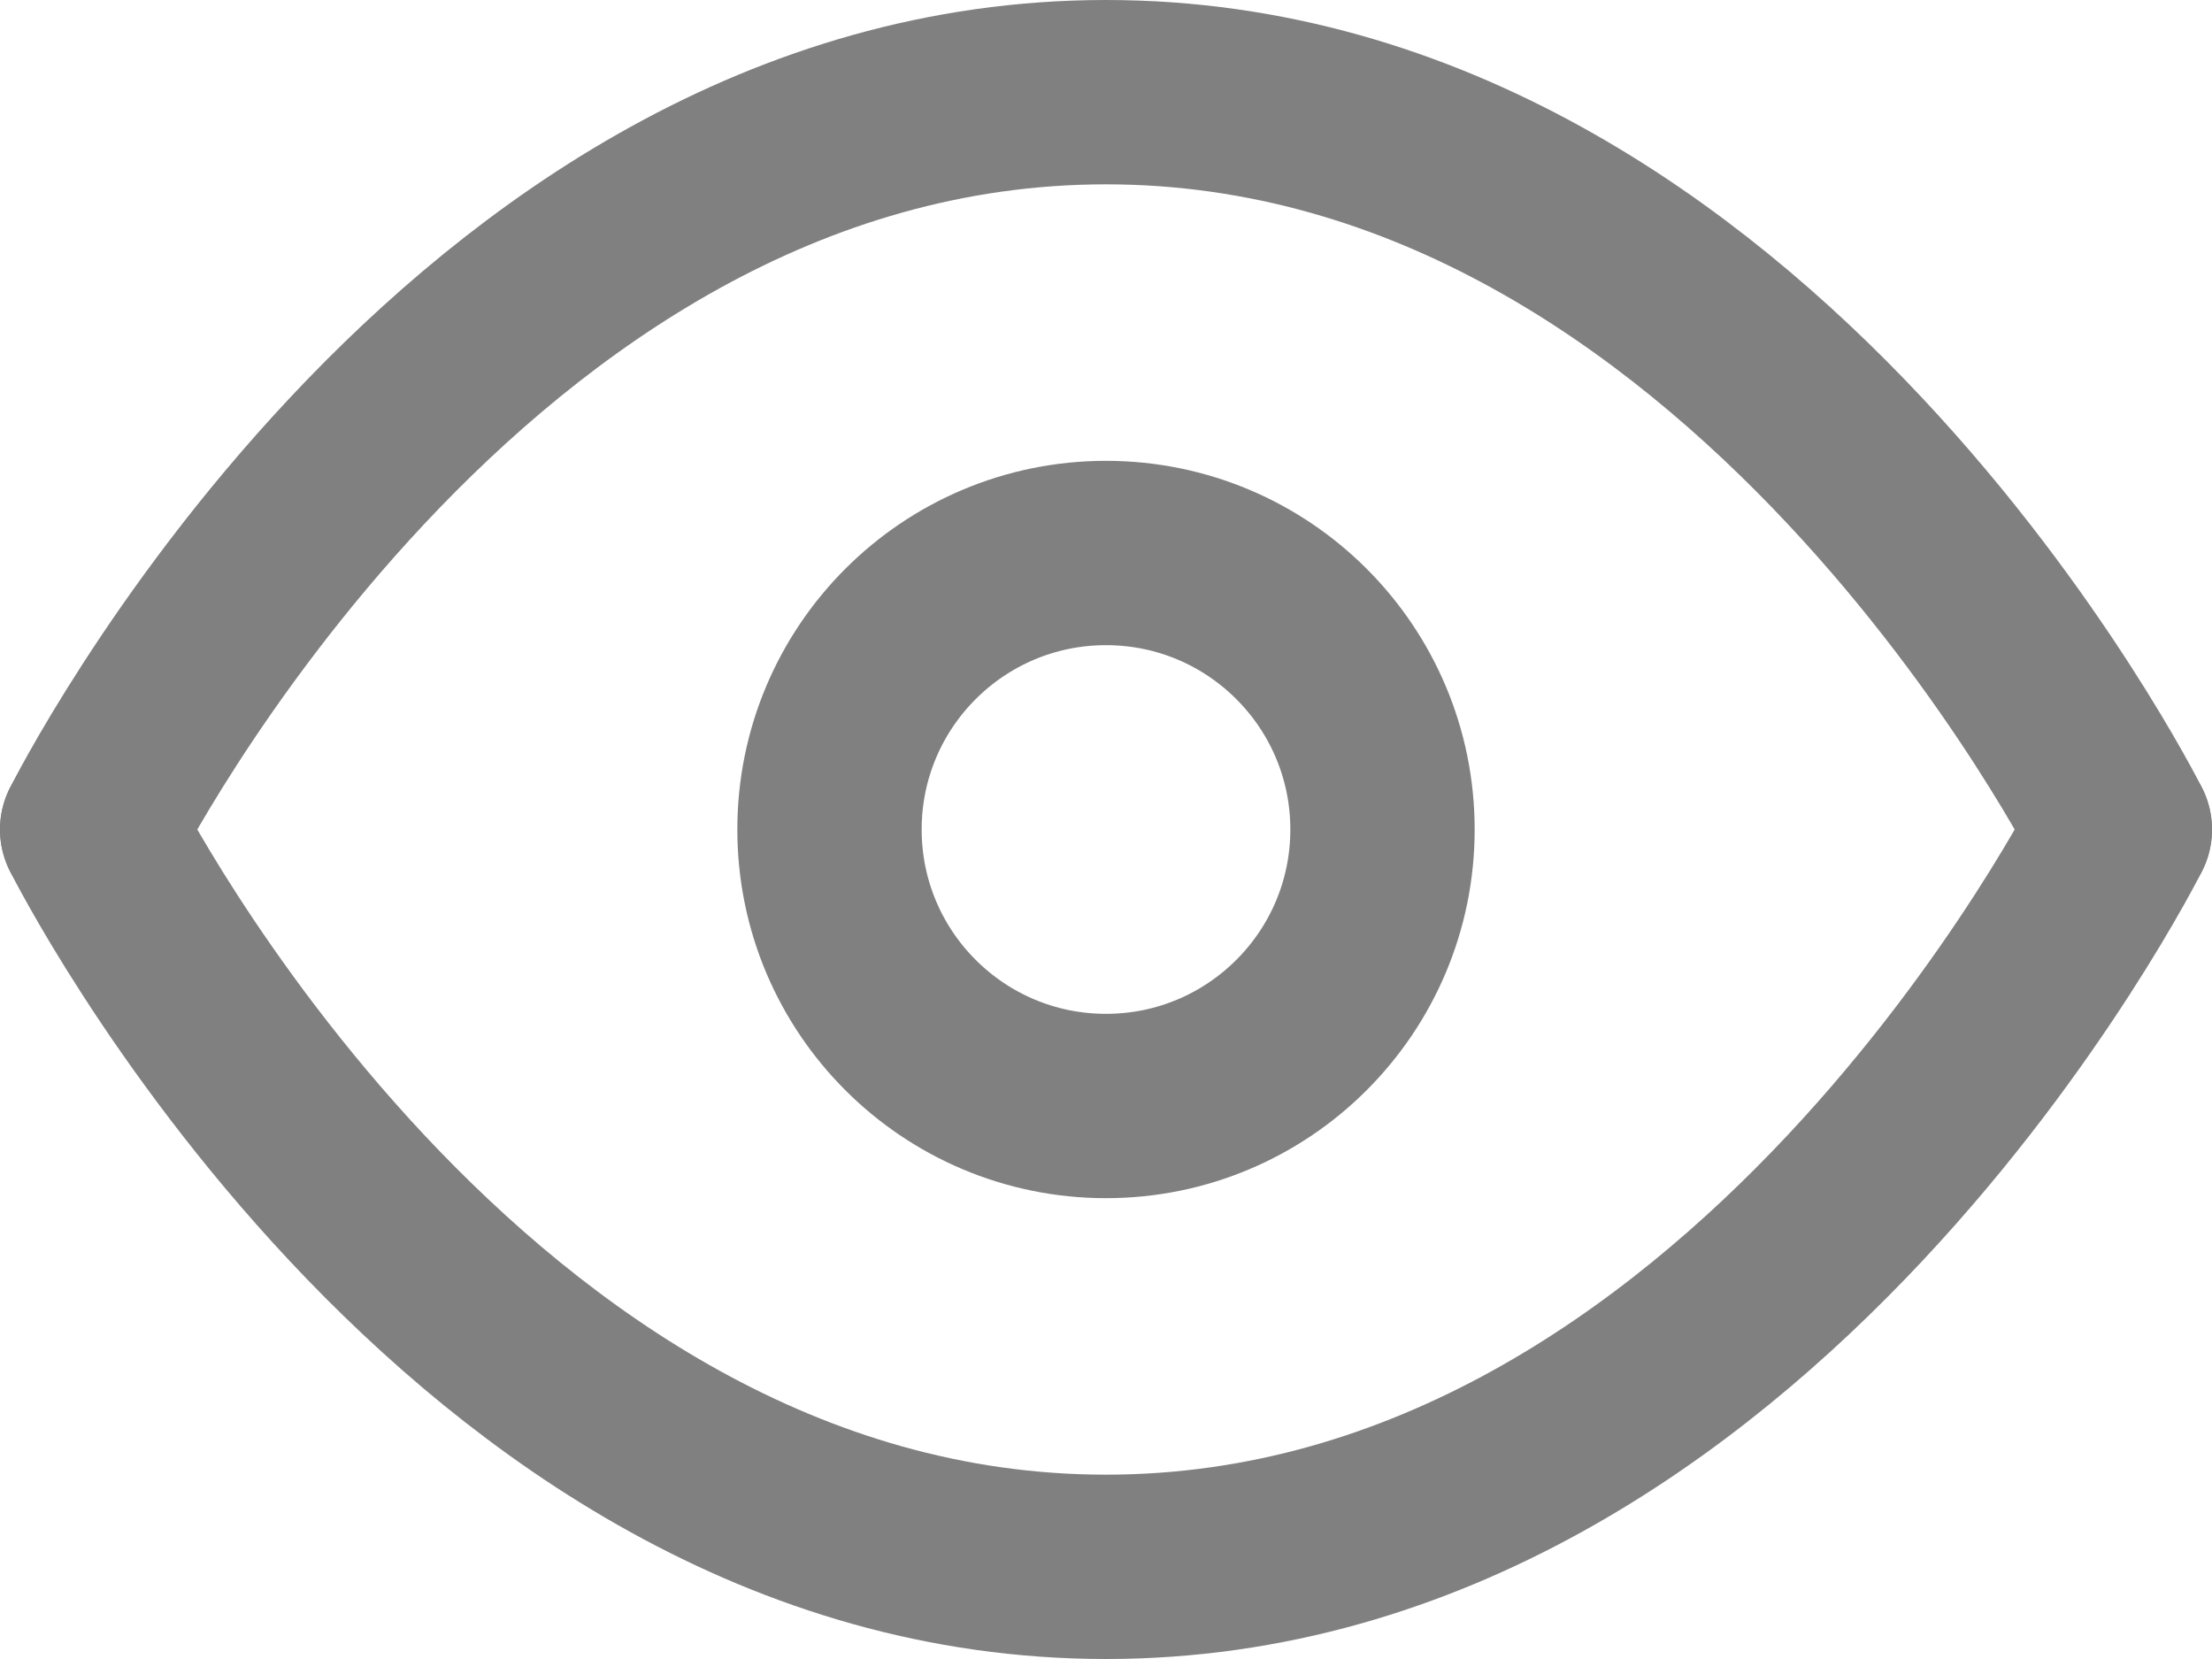 <svg width="24" height="18" viewBox="0 0 24 18" fill="none" xmlns="http://www.w3.org/2000/svg">
<path d="M1 9C1 9 5 1 12 1C19 1 23 9 23 9" stroke="#808080" stroke-width="2" stroke-linecap="round" stroke-linejoin="round"/>
<path d="M1 9C1 9 5 17 12 17C19 17 23 9 23 9" stroke="#808080" stroke-width="2" stroke-linecap="round" stroke-linejoin="round"/>
<path d="M12 12C13.657 12 15 10.657 15 9C15 7.343 13.657 6 12 6C10.343 6 9 7.343 9 9C9 10.657 10.343 12 12 12Z" stroke="#808080" stroke-width="2" stroke-linecap="round" stroke-linejoin="round"/>
</svg>
